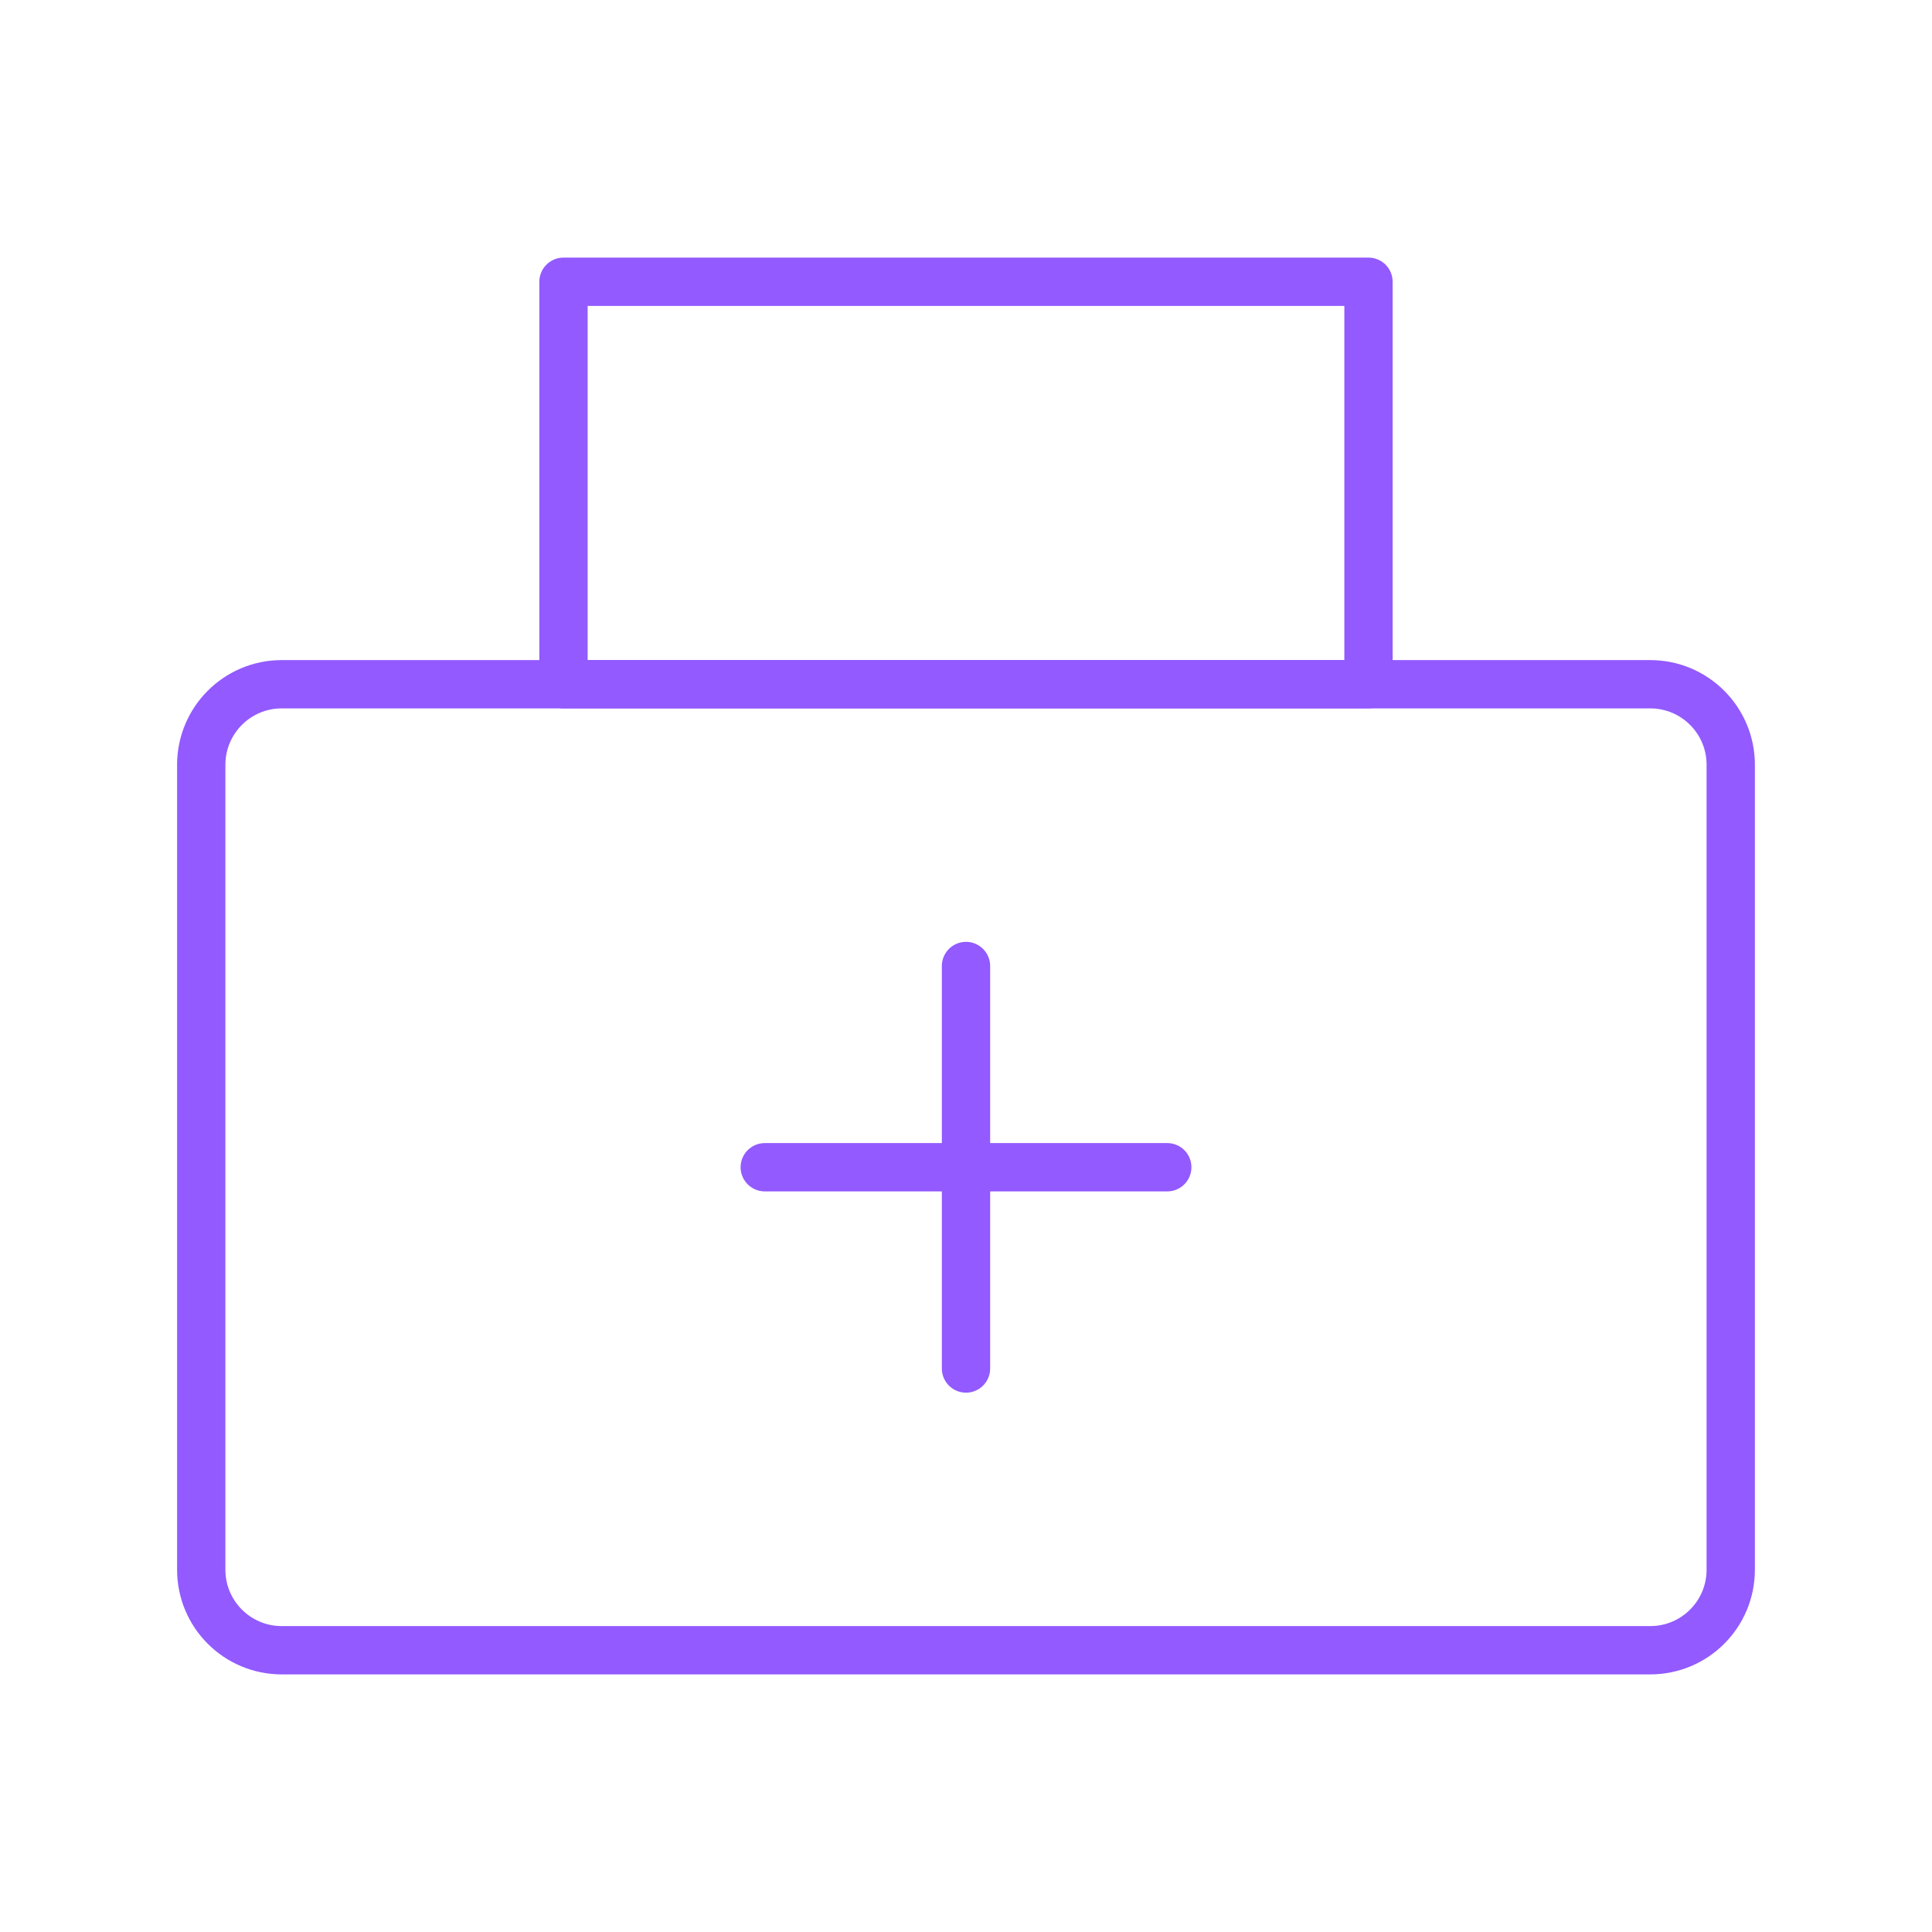 <svg width="80" height="80" viewBox="0 0 80 80" fill="none" xmlns="http://www.w3.org/2000/svg">
<g id="medical-box">
<path id="Vector" d="M68.333 28.333H11.666C9.825 28.333 8.333 29.826 8.333 31.667L8.333 65C8.333 66.841 9.825 68.333 11.666 68.333H68.333C70.174 68.333 71.666 66.841 71.666 65V31.667C71.666 29.826 70.174 28.333 68.333 28.333Z" stroke="#925AFF" stroke-width="2" stroke-linejoin="round"/>
<path id="Vector_2" d="M56.666 11.667H23.333V28.333H56.666V11.667Z" stroke="#925AFF" stroke-width="2" stroke-linejoin="round"/>
<path id="Vector_3" d="M31.667 48.333H48.334" stroke="#925AFF" stroke-width="2" stroke-linecap="round"/>
<path id="Vector_4" d="M40 40V56.667" stroke="#925AFF" stroke-width="2" stroke-linecap="round"/>
</g>
</svg>
